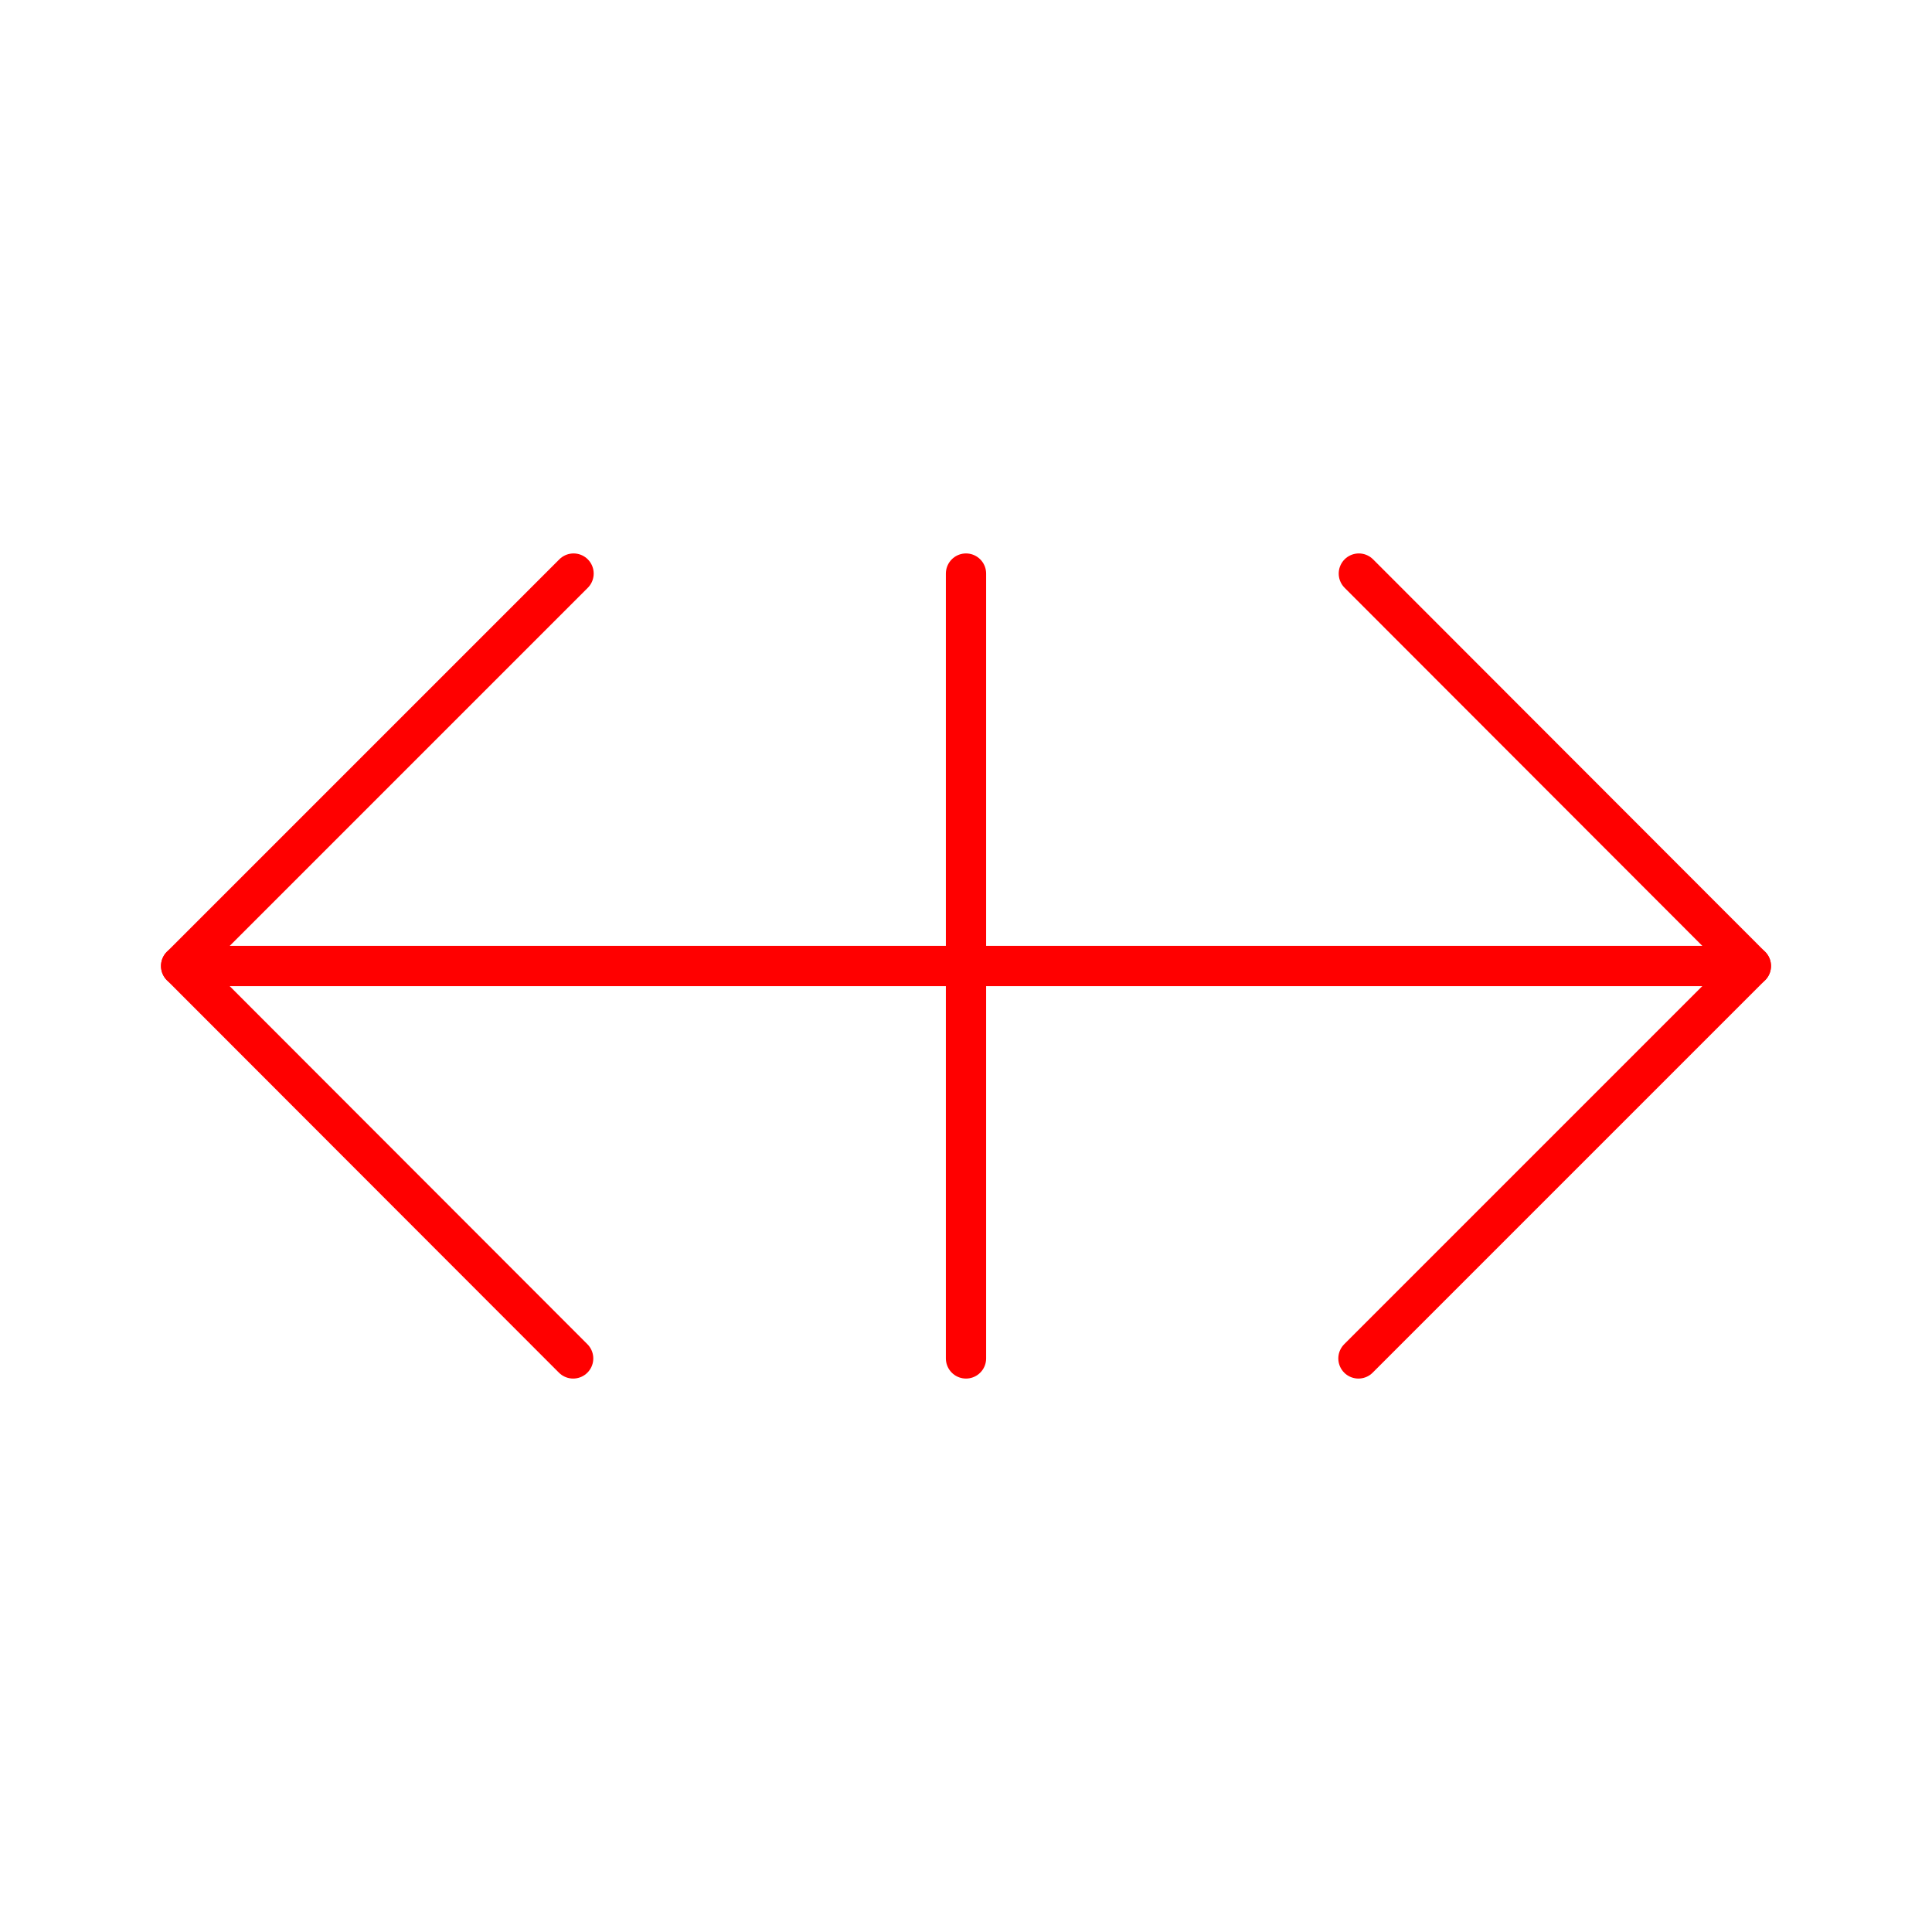 <svg xmlns="http://www.w3.org/2000/svg" viewBox="0 0 48 48"><defs><style>.a{fill:none;stroke:#FF0000;stroke-linecap:round;stroke-linejoin:round;}</style></defs><path class="a" d="M33.76,14.25,43.5,24l-9.75,9.75m-19.51,0L4.5,24l9.75-9.75"/><line class="a" x1="4.5" y1="24" x2="43.5" y2="24"/><line class="a" x1="24" y1="14.25" x2="24" y2="33.75"/></svg>